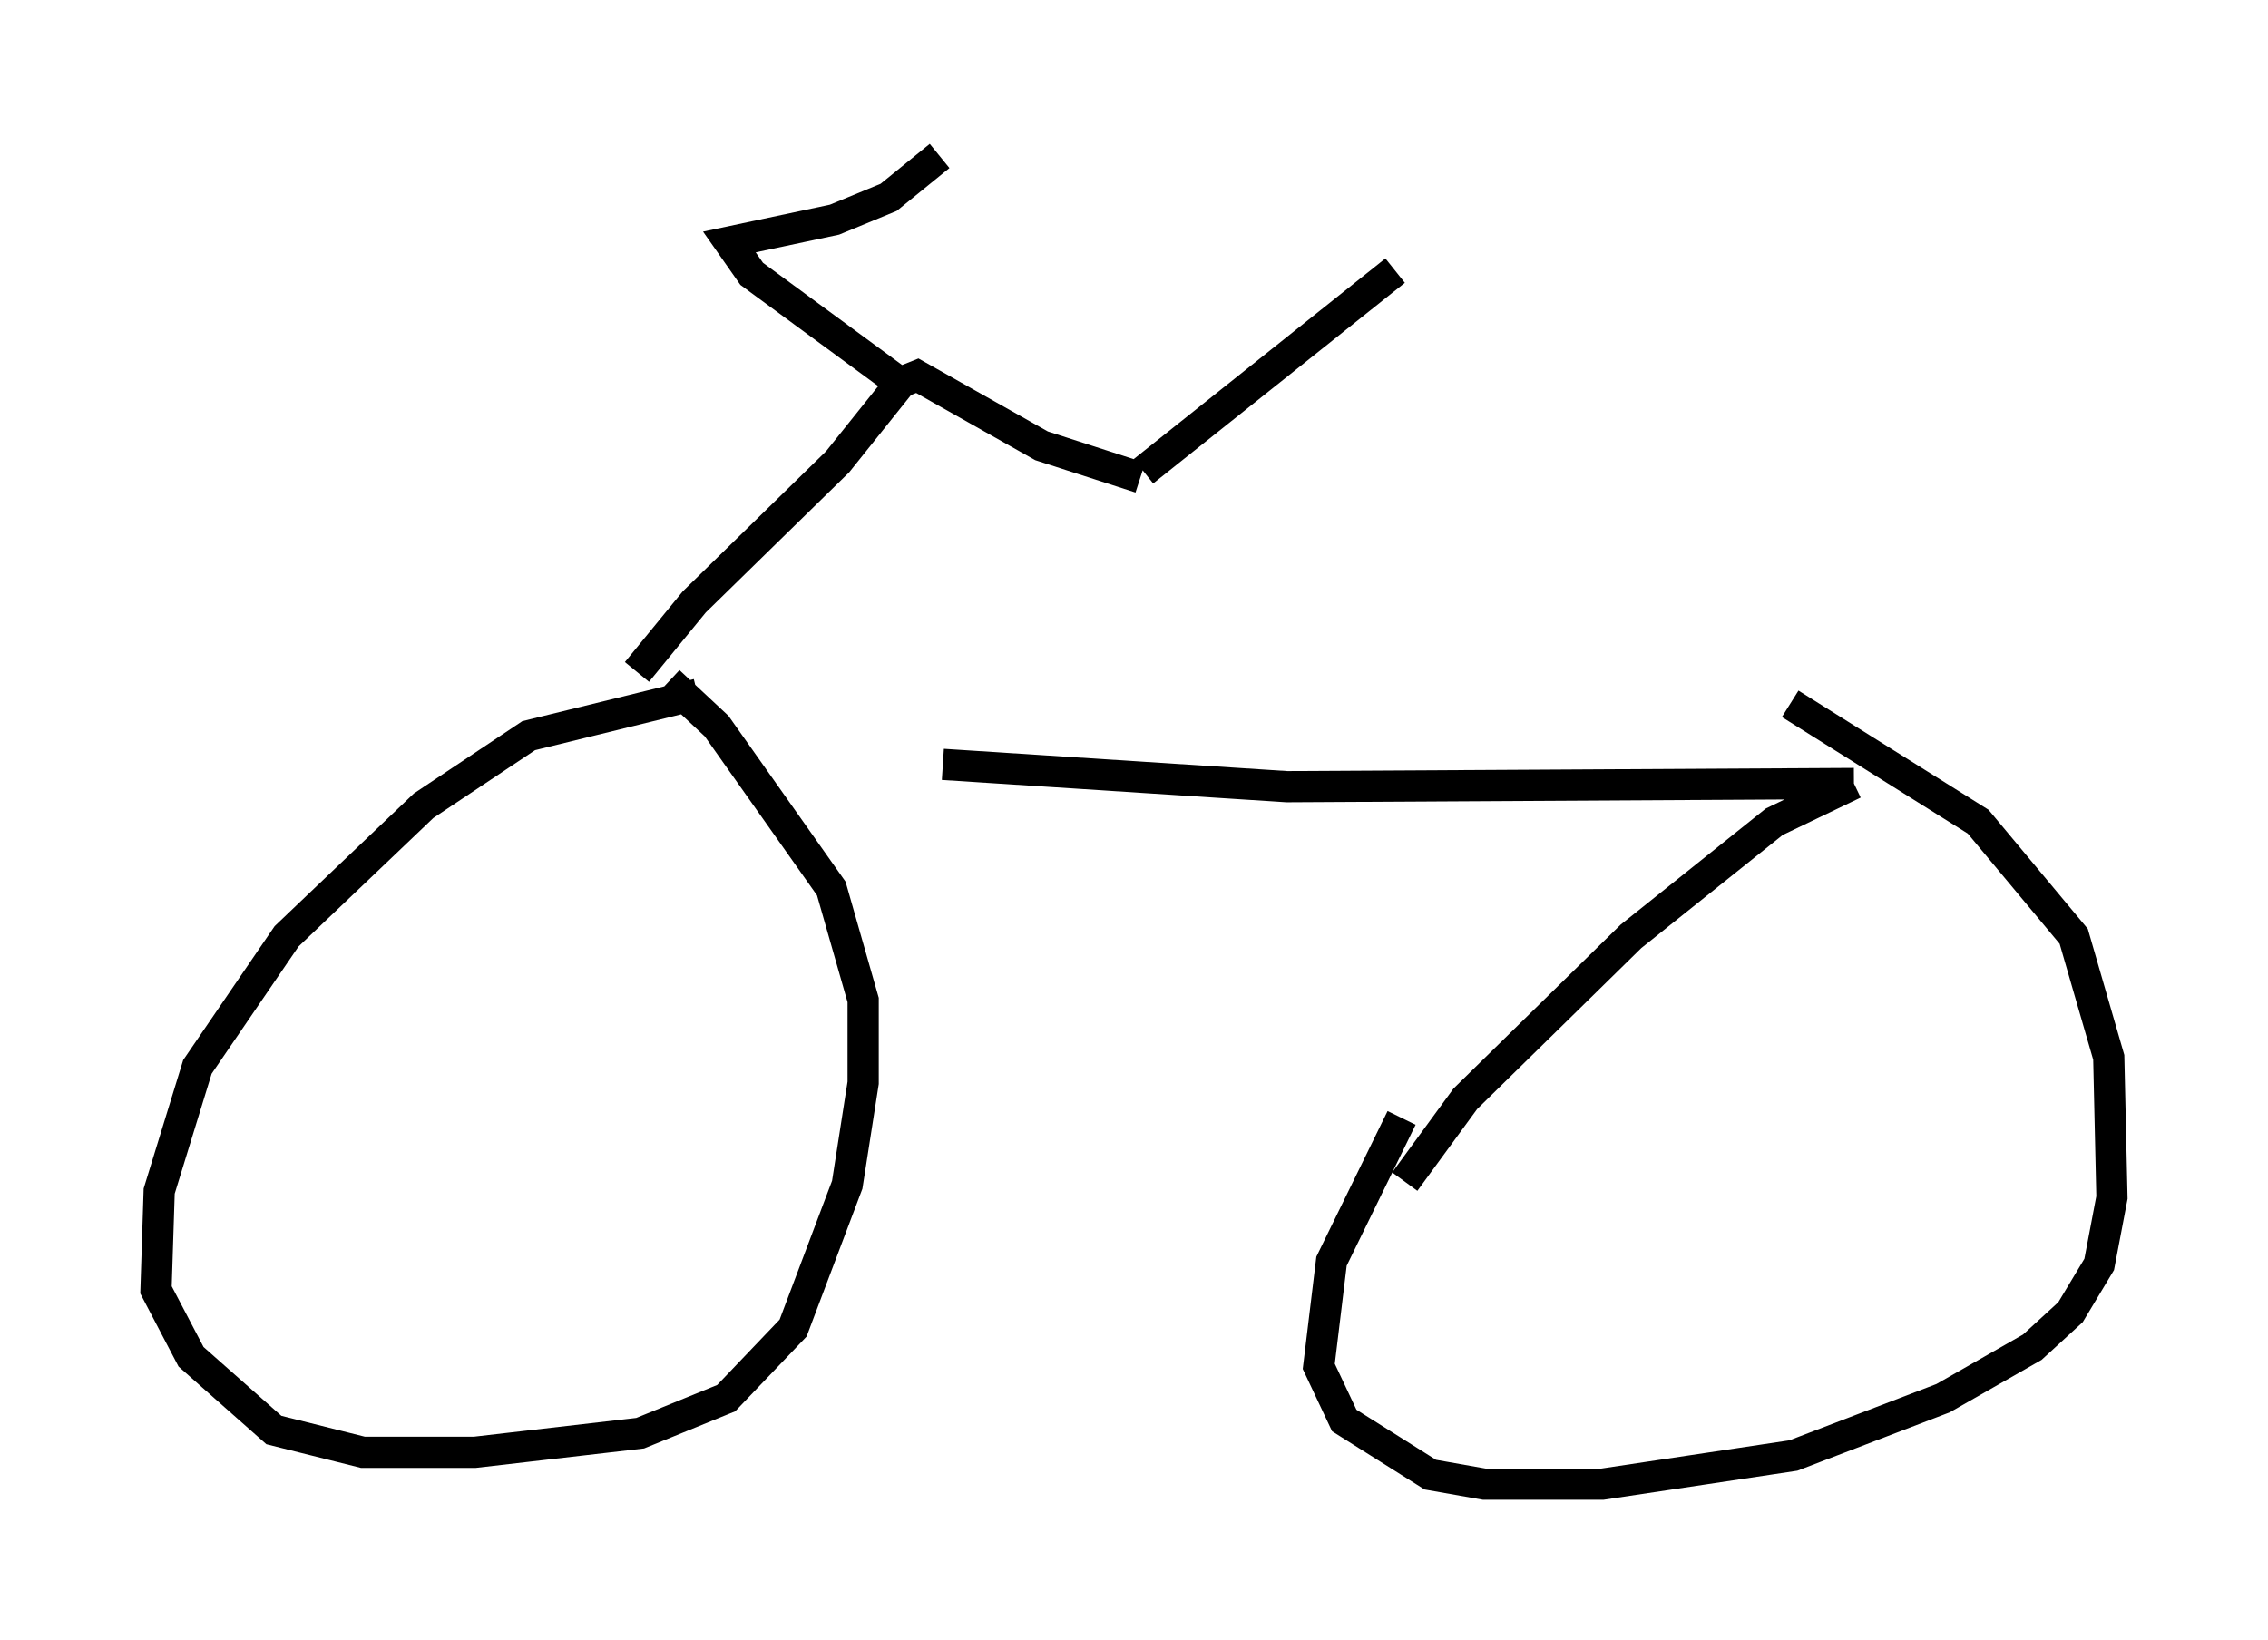 <?xml version="1.0" encoding="utf-8" ?>
<svg baseProfile="full" height="52.569" version="1.1" width="72.68" xmlns="http://www.w3.org/2000/svg" xmlns:ev="http://www.w3.org/2001/xml-events" xmlns:xlink="http://www.w3.org/1999/xlink"><defs /><rect fill="white" height="52.569" width="72.68" x="0" y="0" /><path d="M22.967, 23.375 m7.248, 1.123 l11.025, 0.715 18.171, -0.102 m0.0, 0.0 l-2.552, 1.225 -4.594, 3.675 l-5.308, 5.206 -1.94, 2.654 m-0.102, -2.042 l-2.246, 4.594 -0.408, 3.369 l0.817, 1.735 2.756, 1.735 l1.735, 0.306 3.777, 0.0 l6.125, -0.919 4.798, -1.838 l2.858, -1.633 1.225, -1.123 l0.919, -1.531 0.408, -2.144 l-0.102, -4.492 -1.123, -3.879 l-3.063, -3.675 -6.023, -3.777 m-35.015, -0.306 l-5.41, 1.327 -3.369, 2.246 l-4.39, 4.185 -2.858, 4.185 l-1.225, 3.981 -0.102, 3.165 l1.123, 2.144 2.654, 2.348 l2.858, 0.715 3.573, 0.0 l5.308, -0.613 2.756, -1.123 l2.144, -2.246 1.735, -4.594 l0.51, -3.267 0.0, -2.654 l-1.021, -3.573 -3.675, -5.206 l-1.531, -1.429 m-1.021, -0.306 l1.838, -2.246 4.594, -4.492 l2.042, -2.552 0.51, -0.204 l3.981, 2.246 3.165, 1.021 m-7.452, -2.858 l-5.002, -3.675 -0.715, -1.021 l3.369, -0.715 1.735, -0.715 l1.633, -1.327 m6.533, 10.106 l8.065, -6.431 " fill="none" stroke="black" stroke-width="1" /></svg>